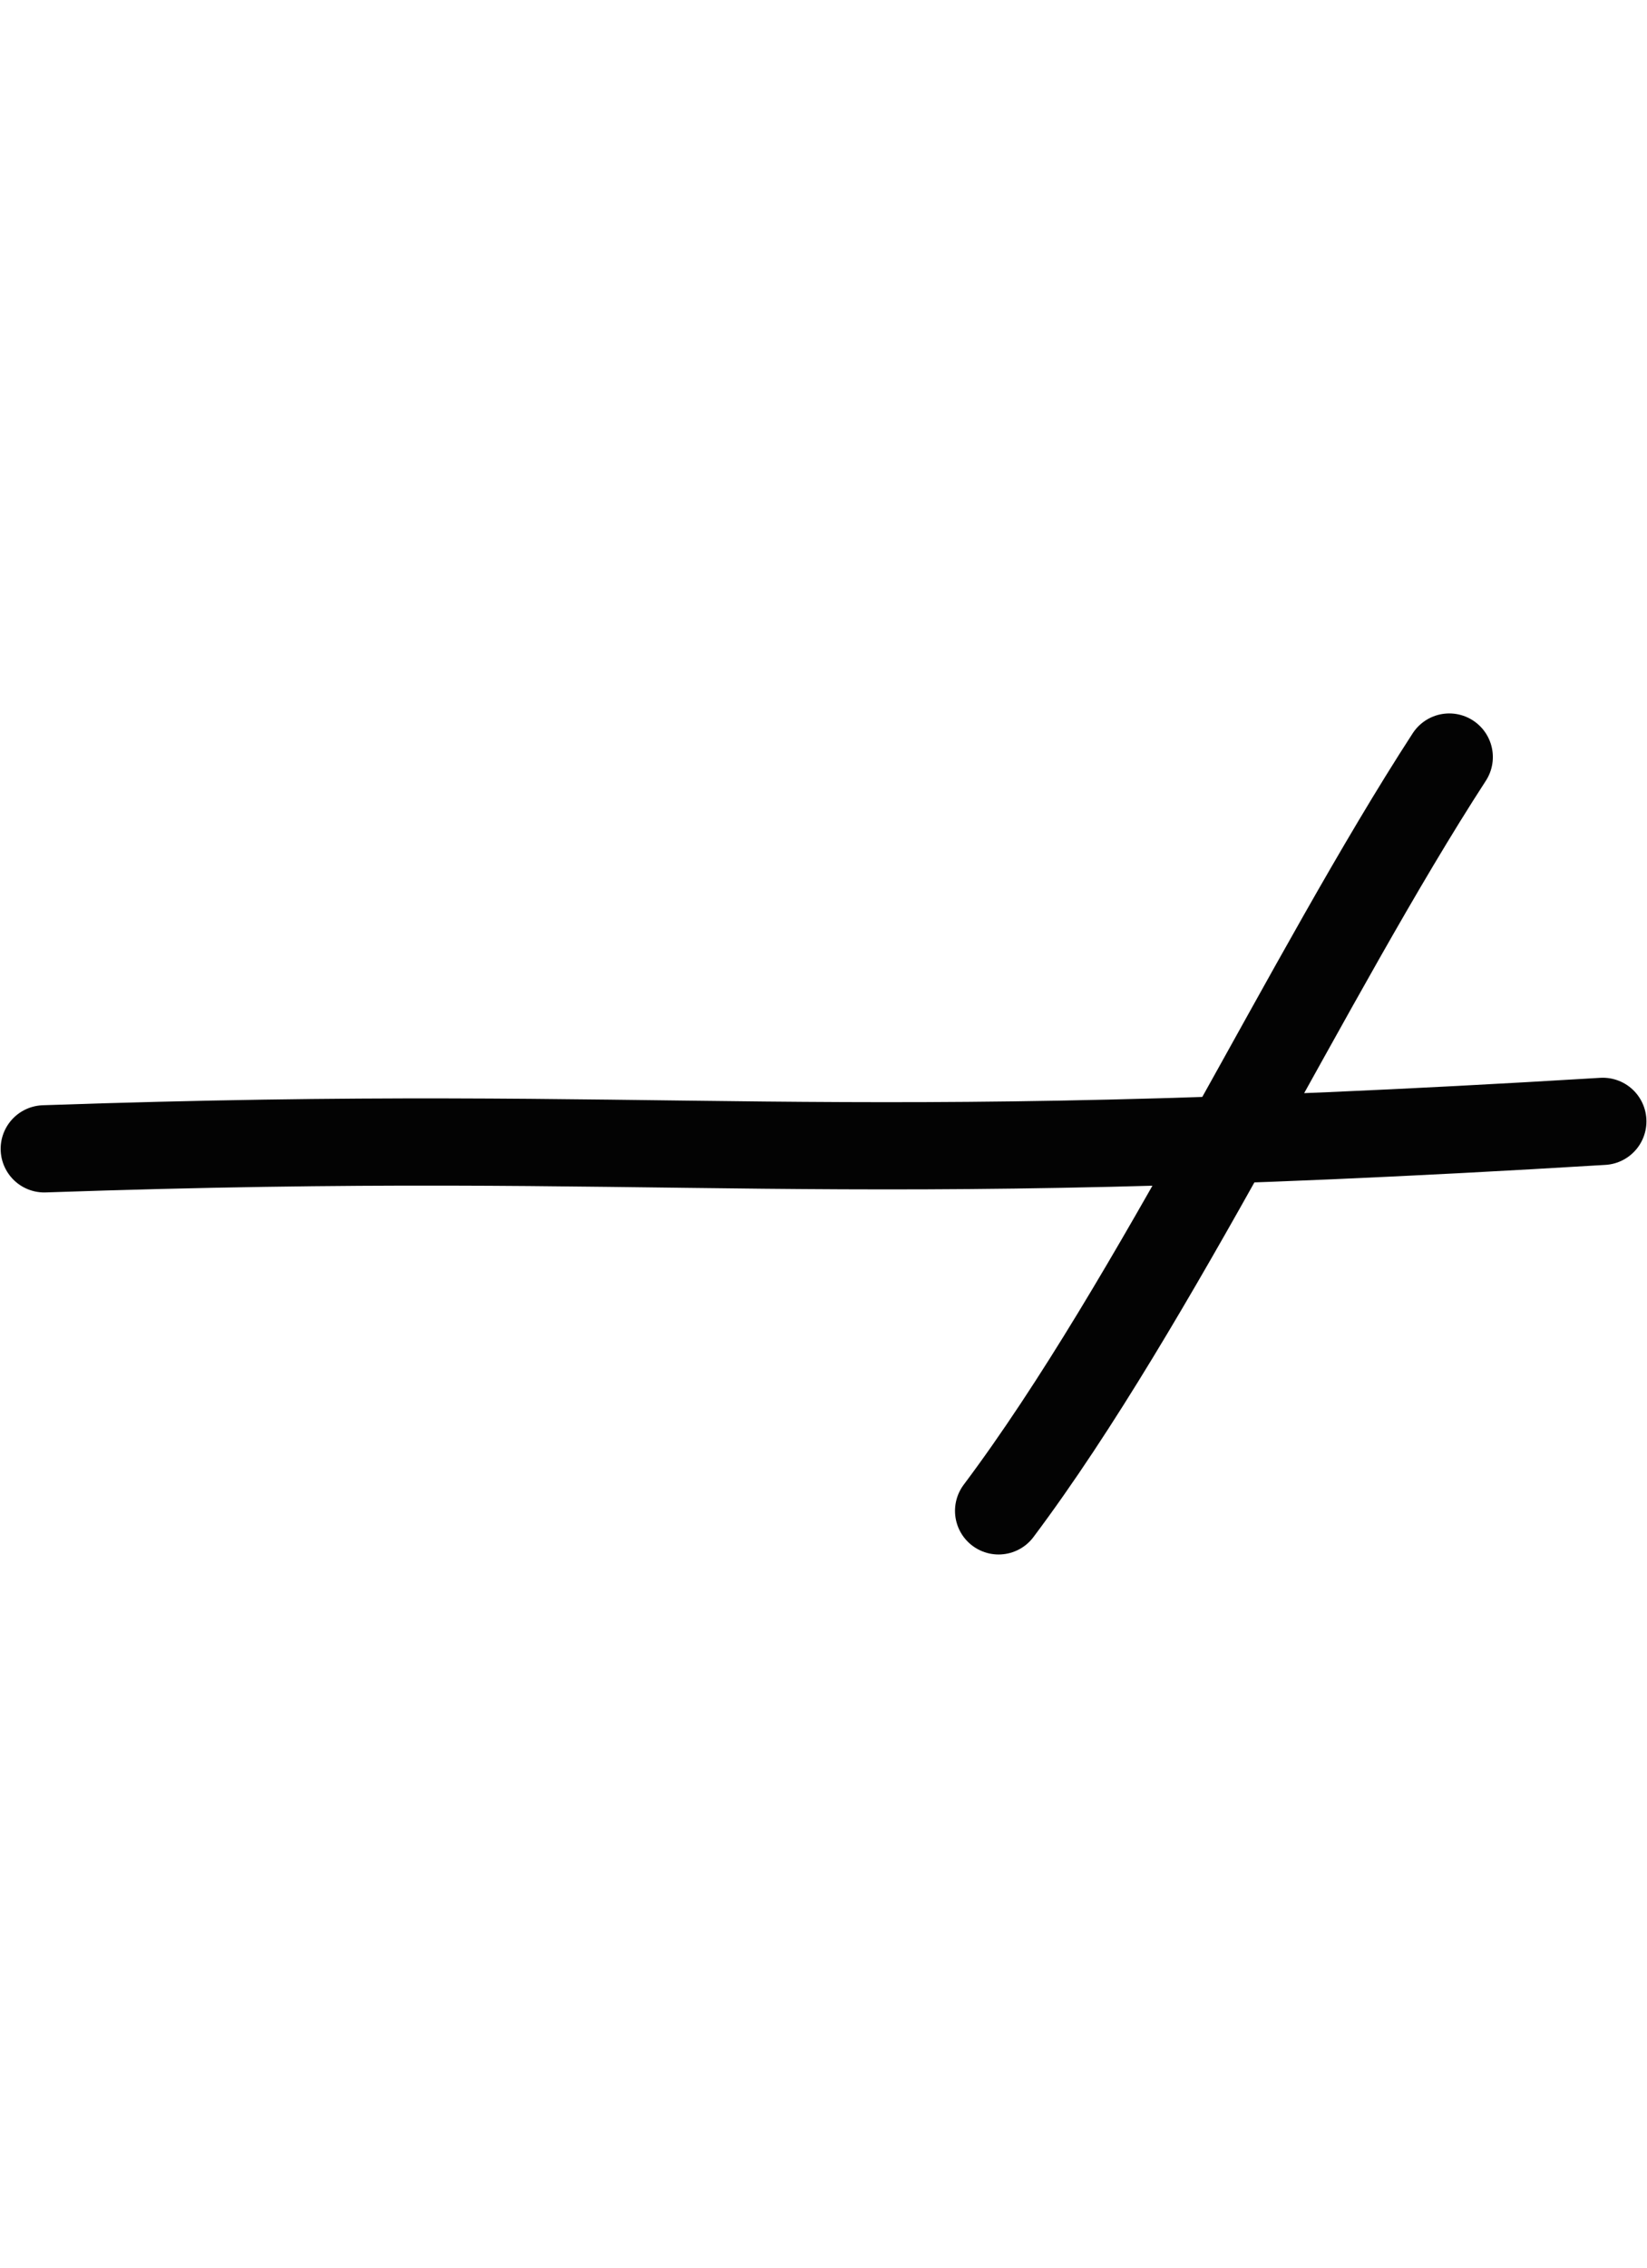 <?xml version="1.0" encoding="UTF-8" standalone="no"?>
<svg
   xmlns:dc="http://purl.org/dc/elements/1.1/"
   xmlns:cc="http://creativecommons.org/ns#"
   xmlns:rdf="http://www.w3.org/1999/02/22-rdf-syntax-ns#"
   xmlns:svg="http://www.w3.org/2000/svg"
   xmlns="http://www.w3.org/2000/svg"
   width="37.781"
   height="52"
   id="svg9205"
   version="1.1">
  <defs
     id="defs9211" />
  <path
     id="path9207-6"
     style="fill:none;stroke:#030303;stroke-width:2;stroke-linecap:round;stroke-linejoin:round;stroke-miterlimit:4;stroke-dasharray:none"
     d="m 22.907,34.642 c 3.597,-4.796 7.116,-12.321 10.338,-17.284 m -32.23,8.983 c 14.847,-0.512 17.217,0.495 35.753,-0.63" />
</svg>

